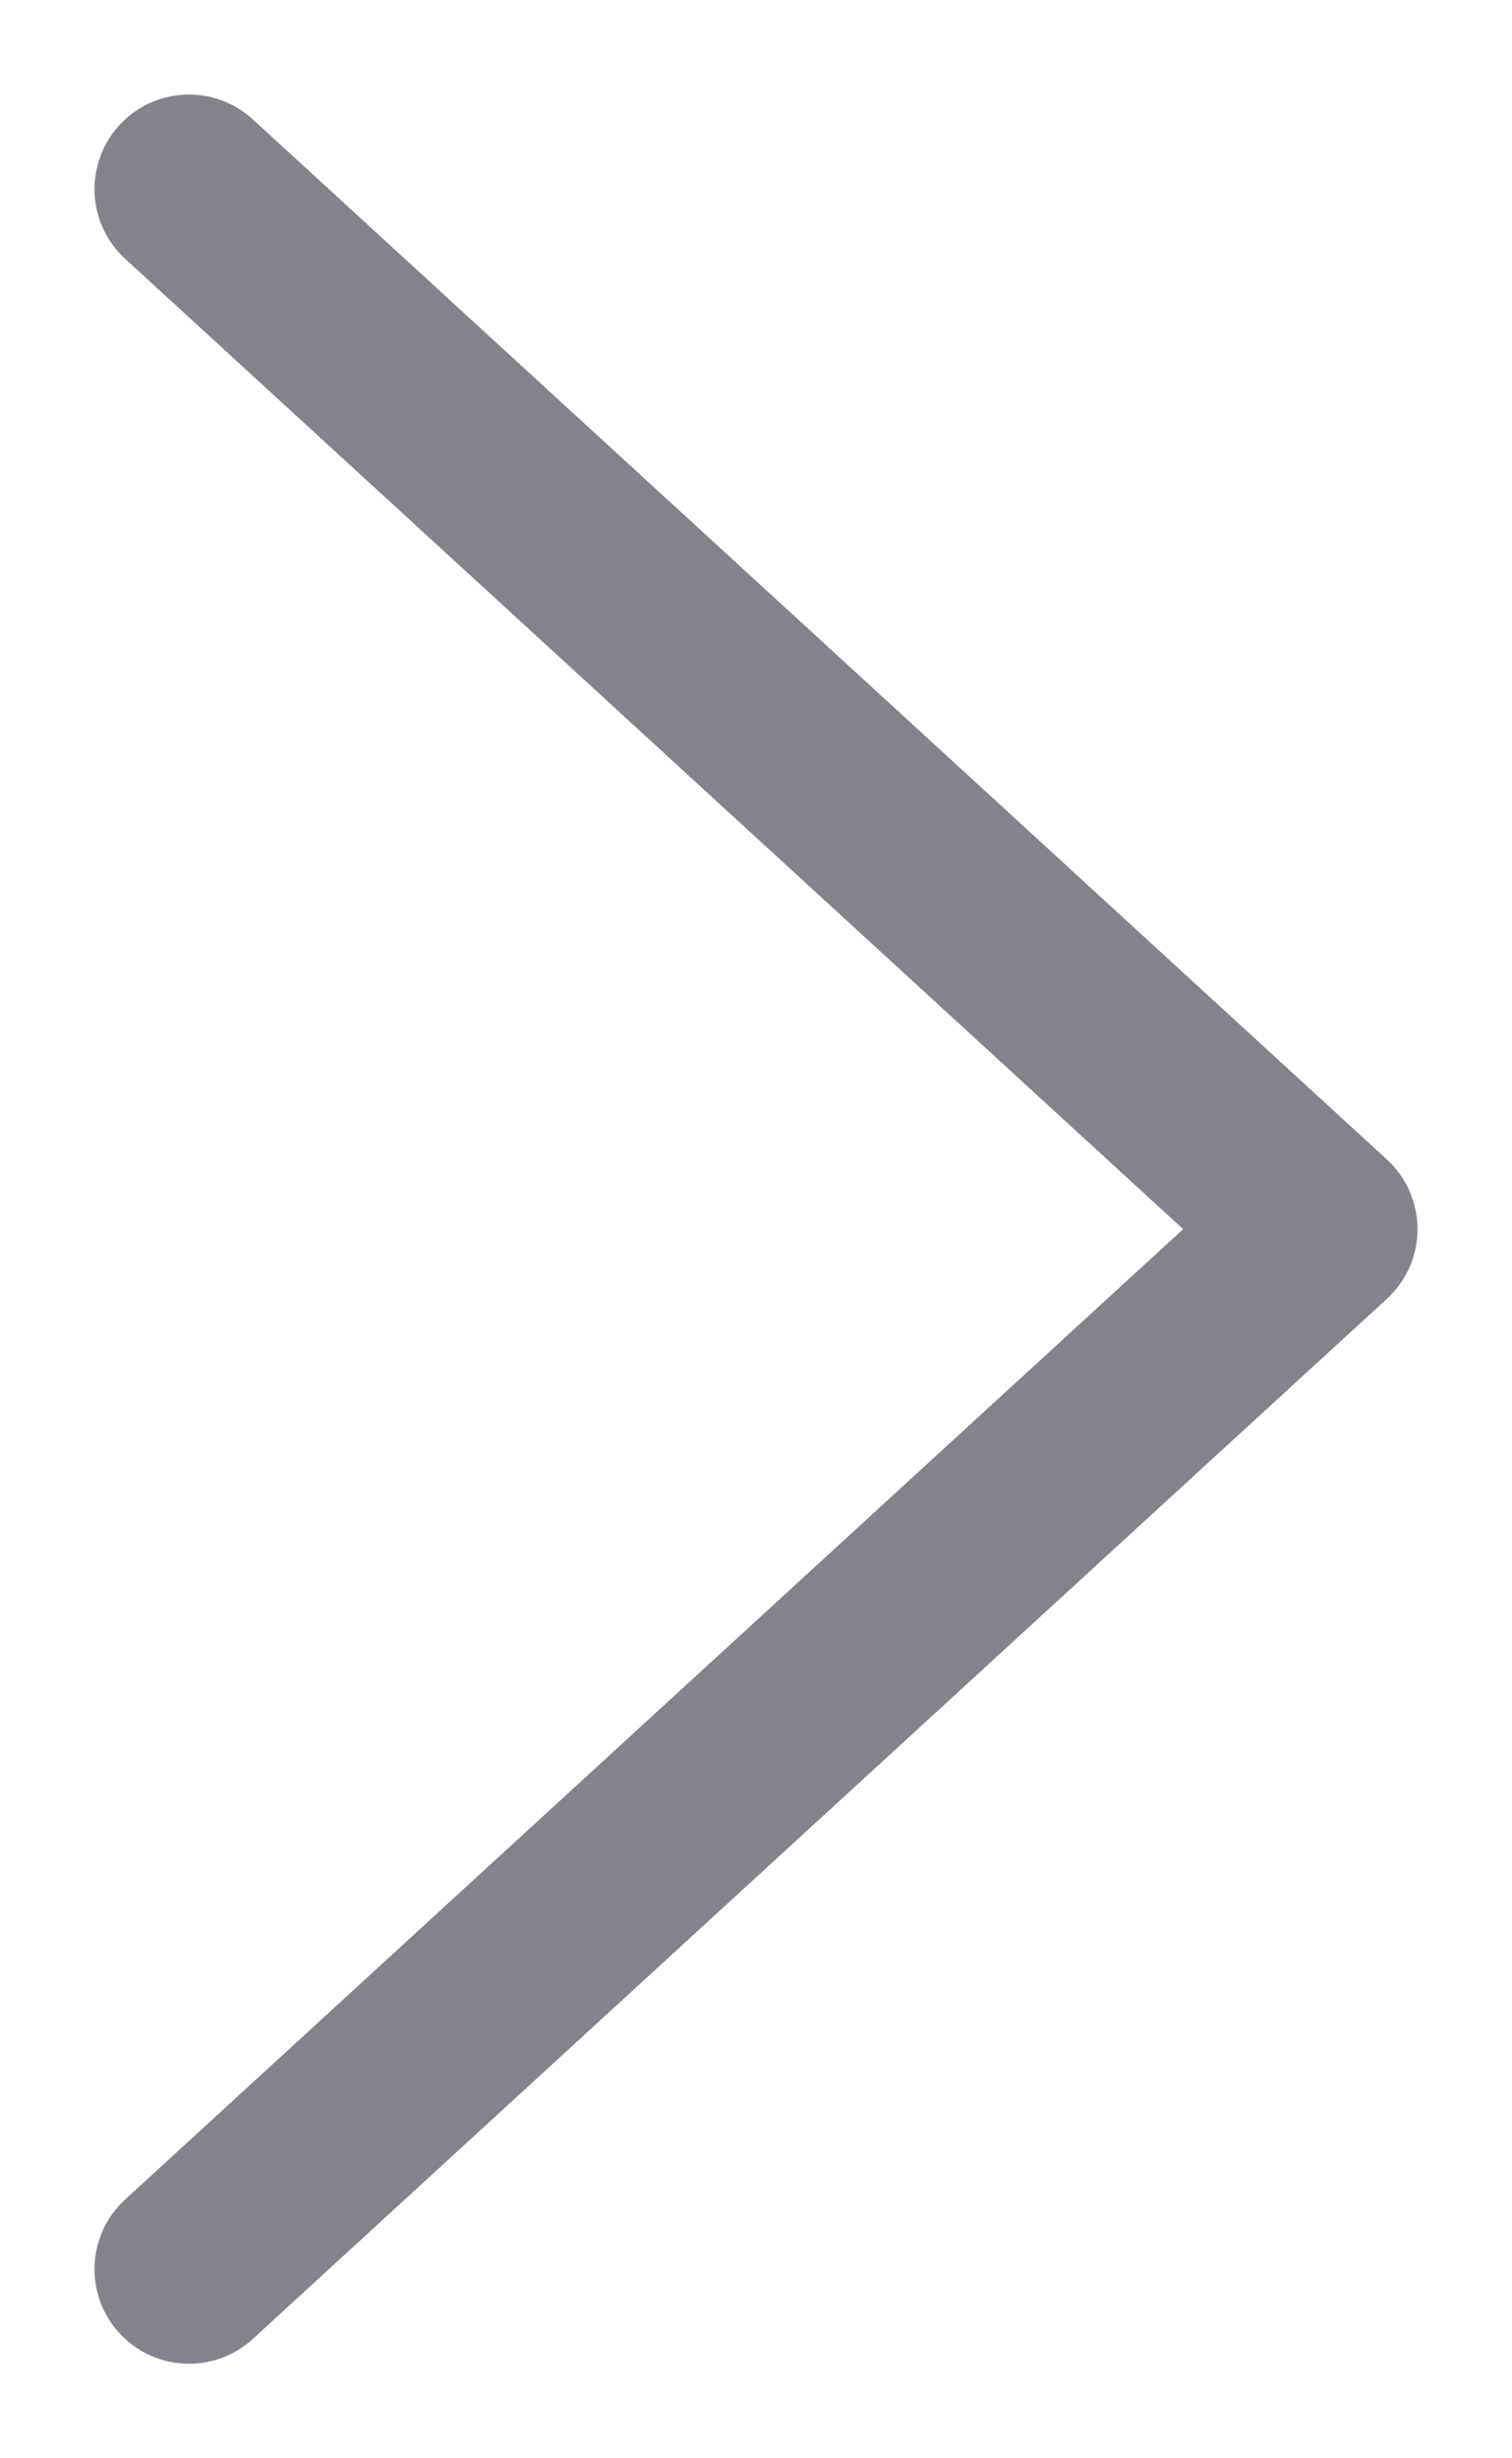 <svg width="16" height="26" viewBox="0 0 16 26" fill="none" xmlns="http://www.w3.org/2000/svg">
<path d="M2 2L14 13L2 24" stroke="#85828B" stroke-width="2" stroke-linecap="round" stroke-linejoin="round"/>
</svg>
